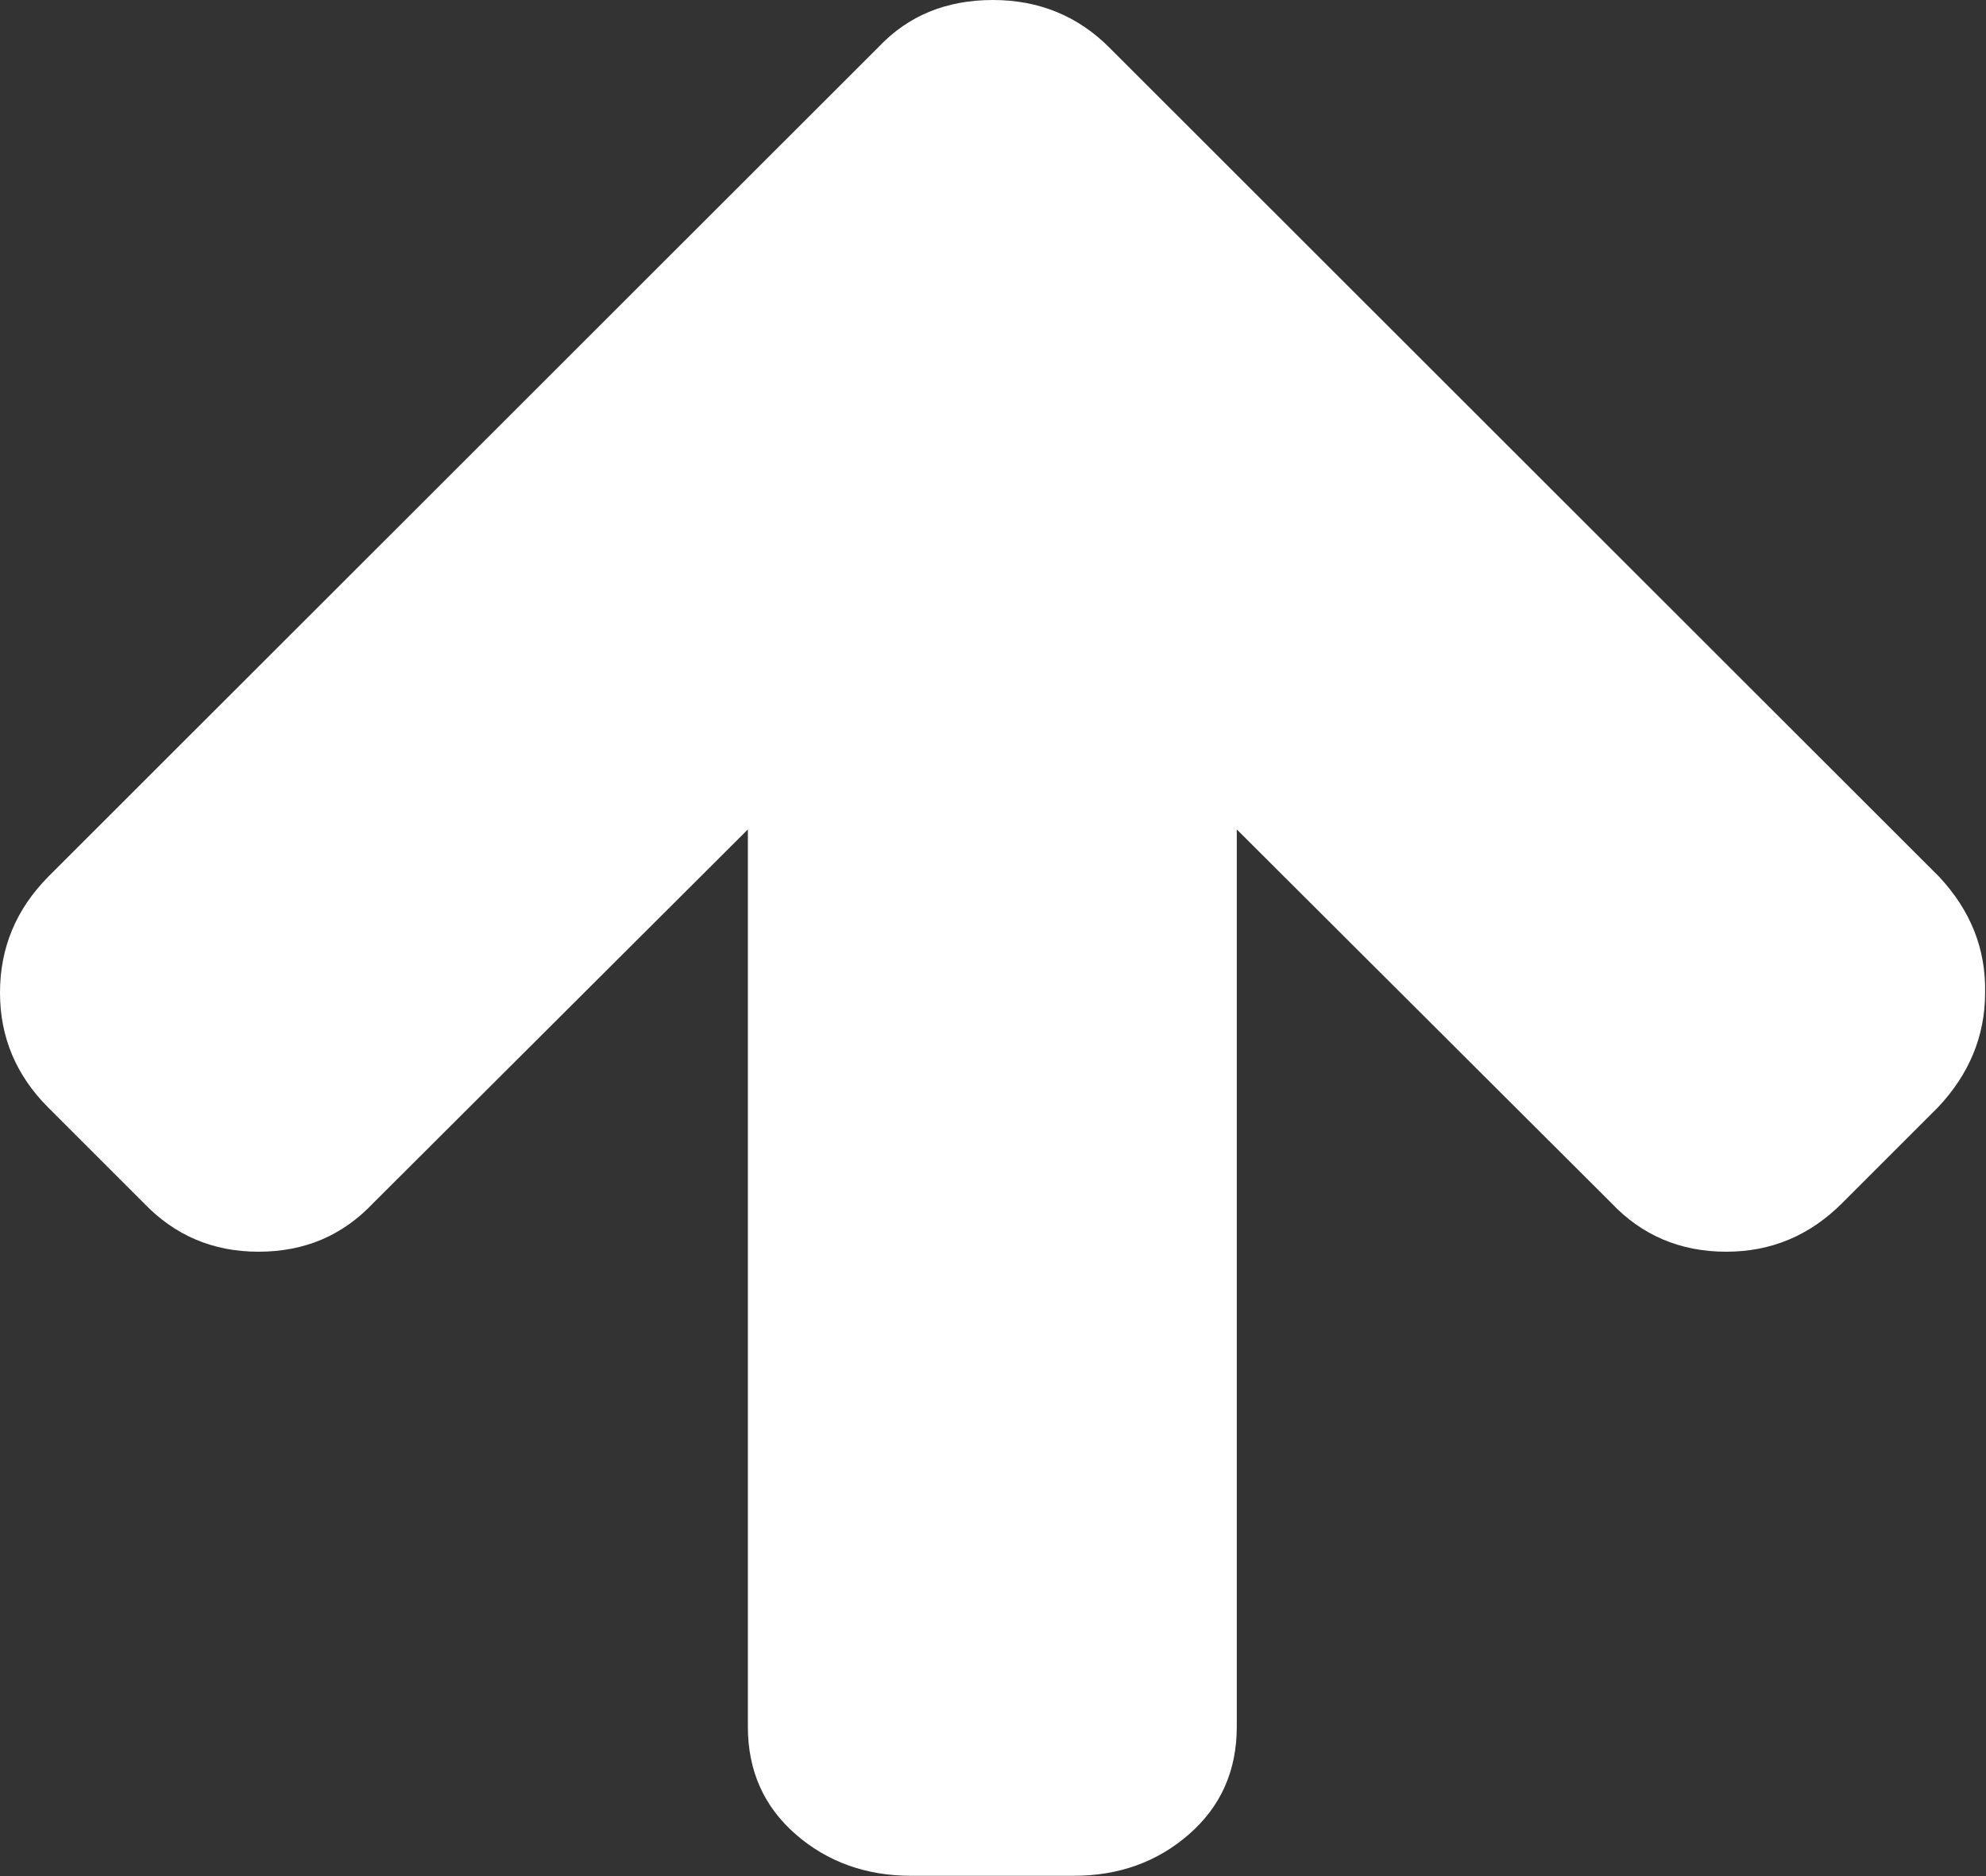 <?xml version="1.0" encoding="utf-8"?>
<!-- Generator: Adobe Illustrator 23.0.2, SVG Export Plug-In . SVG Version: 6.00 Build 0)  -->
<svg version="1.1" id="Capa_1" xmlns="http://www.w3.org/2000/svg" xmlns:xlink="http://www.w3.org/1999/xlink" x="0px" y="0px"
	 viewBox="0 0 444.8 420.3" style="enable-background:new 0 0 444.8 420.3;" xml:space="preserve">
<rect x="0" y="0" width="444.8" height="420.3" fill="#333333" stroke="none"/>
<style type="text/css">
	.st0{fill:#FFFFFF;}
</style>
<g>
	<path class="st0" d="M434.3,196.4L248.4,10.6c-7-7-15.7-10.6-26-10.6c-10.5,0-19,3.5-25.7,10.6L10.8,196.4
		C3.6,203.7,0,212.3,0,222.4c0,9.9,3.6,18.5,10.8,25.7l21.4,21.4c6.9,7.2,15.4,10.9,25.7,10.9c10.3,0,18.8-3.6,25.7-10.9l83.9-83.7
		v201c0,9.9,3.6,17.9,10.7,24.1c7.1,6.2,15.8,9.3,25.8,9.3h36.5c10.1,0,18.7-3.1,25.8-9.3c7.1-6.2,10.7-14.2,10.7-24.1v-201
		l83.9,83.7c6.8,7.2,15.4,10.9,25.7,10.9c10.1,0,18.7-3.6,26-10.9l21.4-21.4c7-7.4,10.6-16,10.6-25.7
		C444.8,212.5,441.3,203.9,434.3,196.4z"/>
</g>
</svg>
